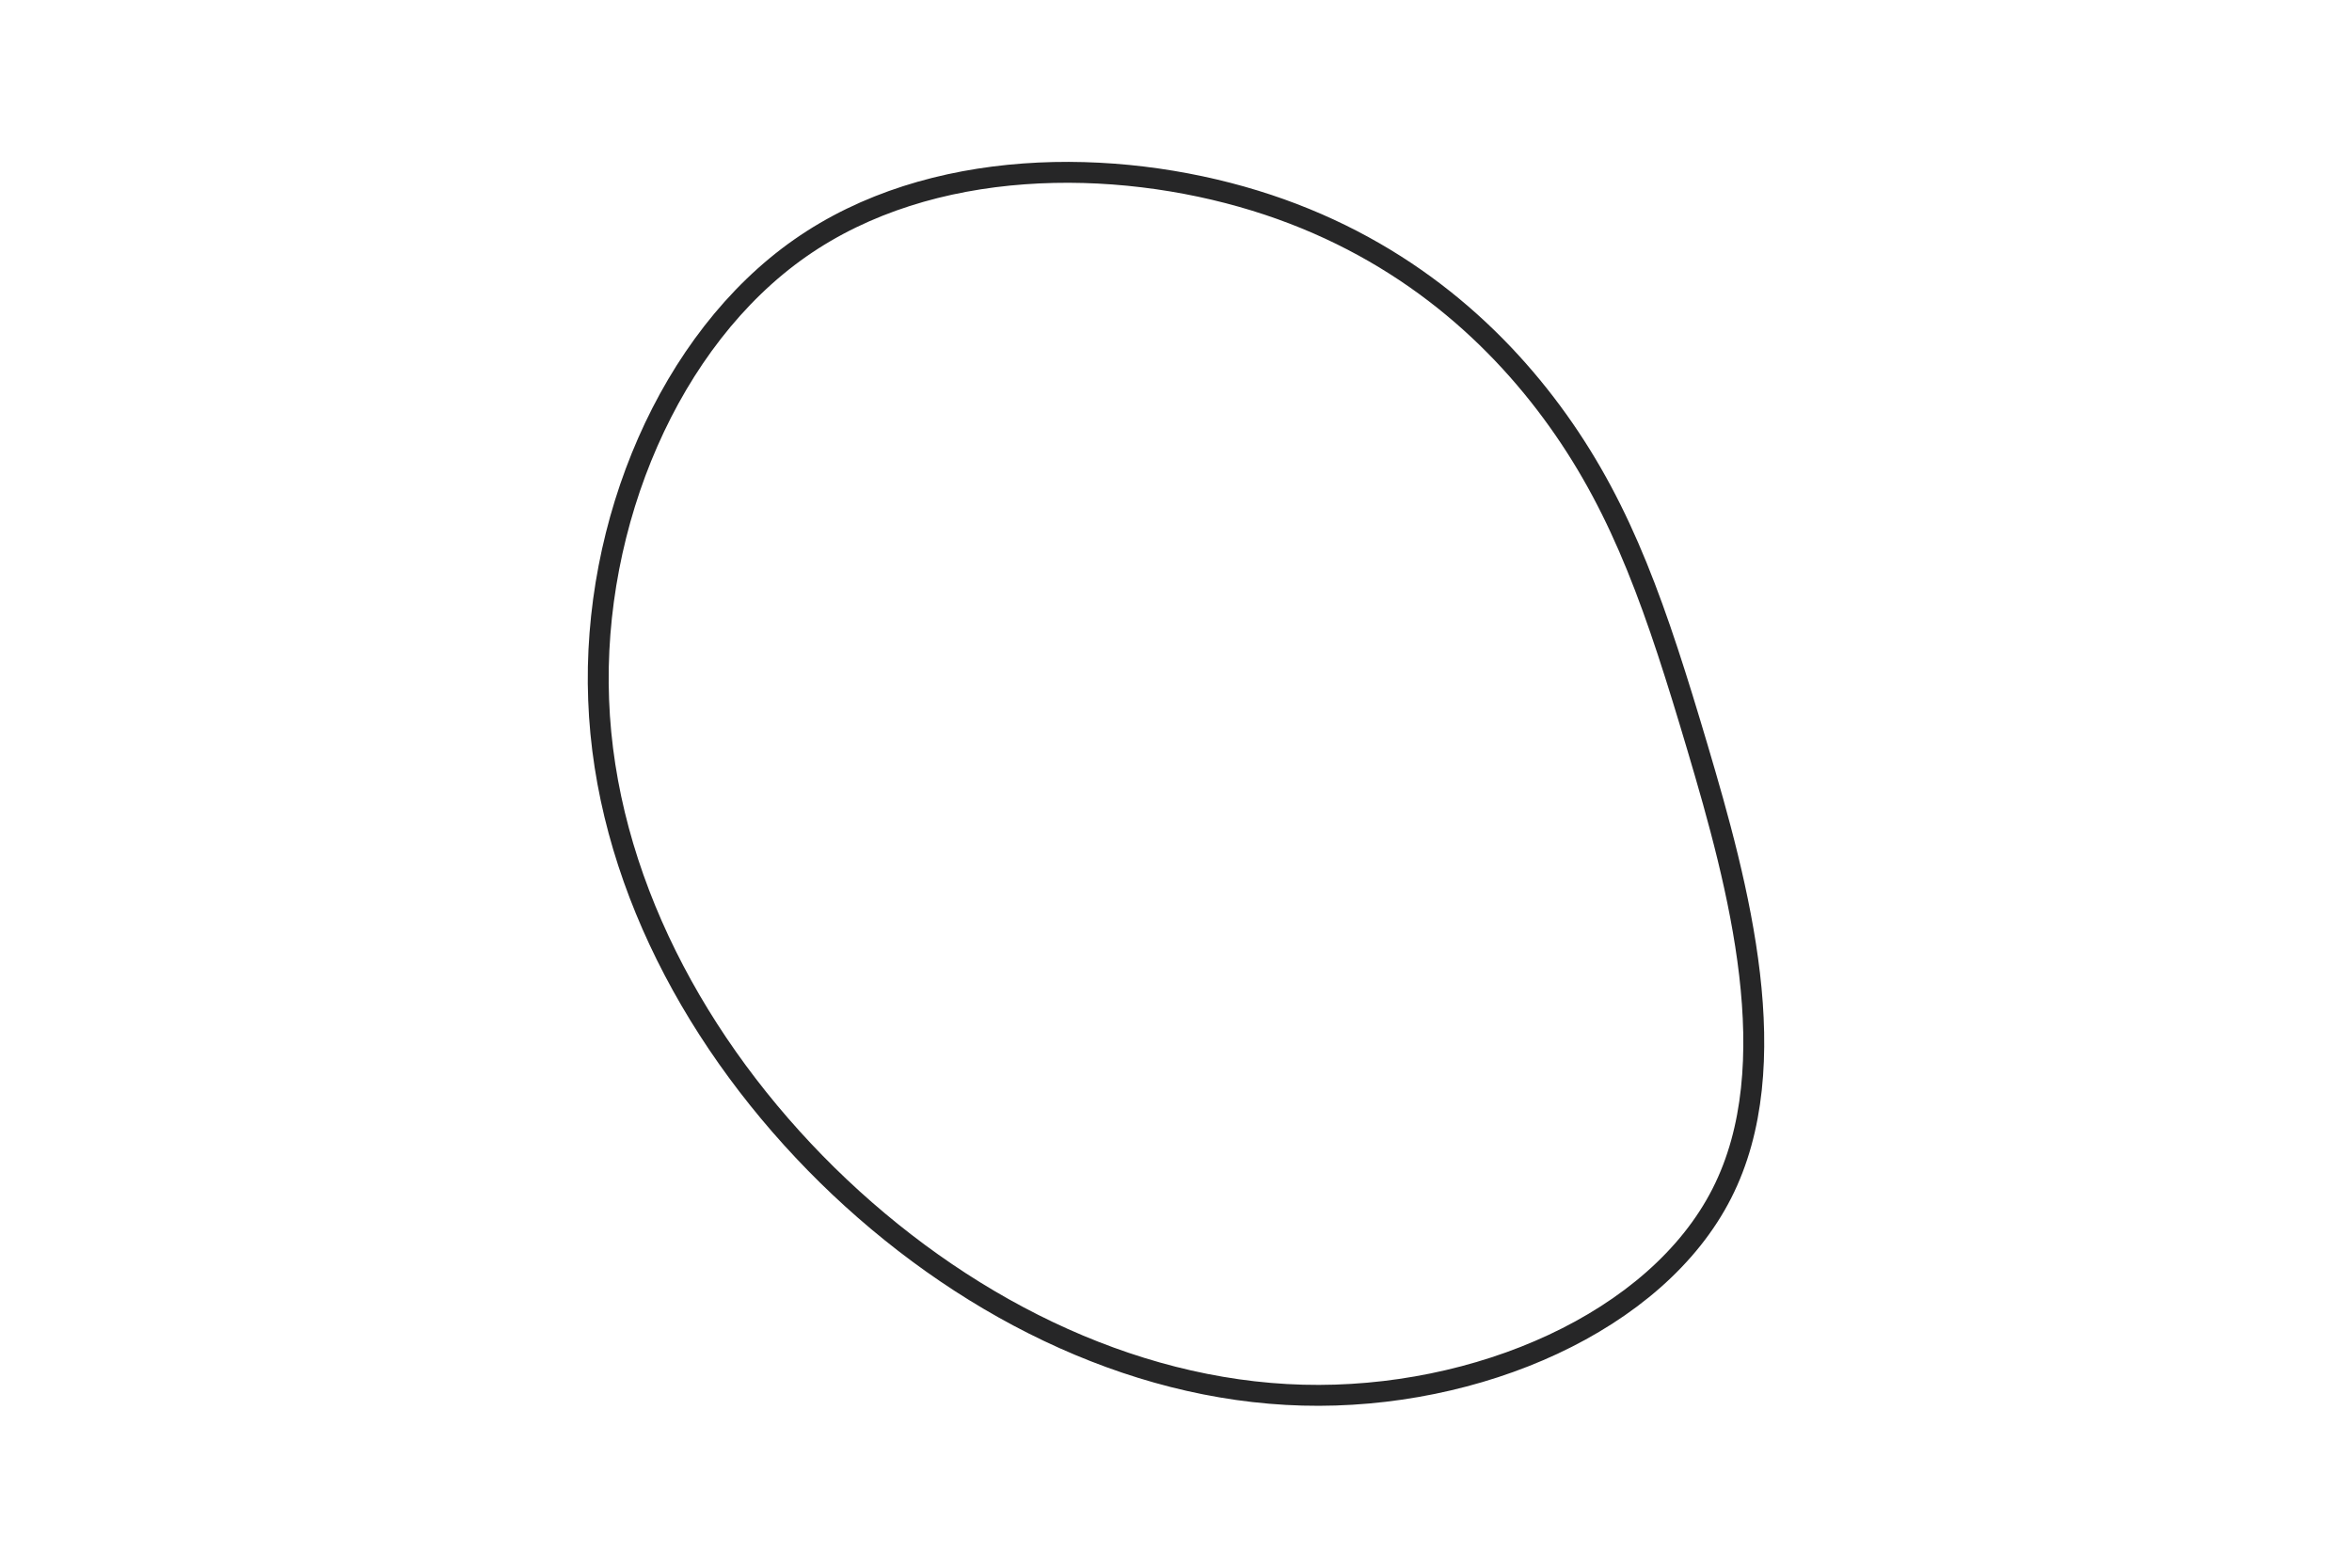 <svg id="visual" viewBox="0 0 900 600" width="900" height="600" xmlns="http://www.w3.org/2000/svg" xmlns:xlink="http://www.w3.org/1999/xlink" version="1.1"><g transform="translate(496.668 270.466)"><path d="M99.5 -109.5C124.5 -74.5 137.2 -37.2 152.9 15.7C168.6 68.6 187.2 137.2 162.2 186.3C137.2 235.5 68.6 265.3 1.8 263.5C-65.1 261.7 -130.1 228.4 -180.1 179.3C-230.1 130.1 -265.1 65.1 -267.6 -2.6C-270.2 -70.2 -240.5 -140.5 -190.5 -175.5C-140.5 -210.5 -70.2 -210.2 -16.5 -193.7C37.2 -177.2 74.5 -144.5 99.5 -109.5" fill="none" stroke="#262627" stroke-width="8"></path></g></svg>
